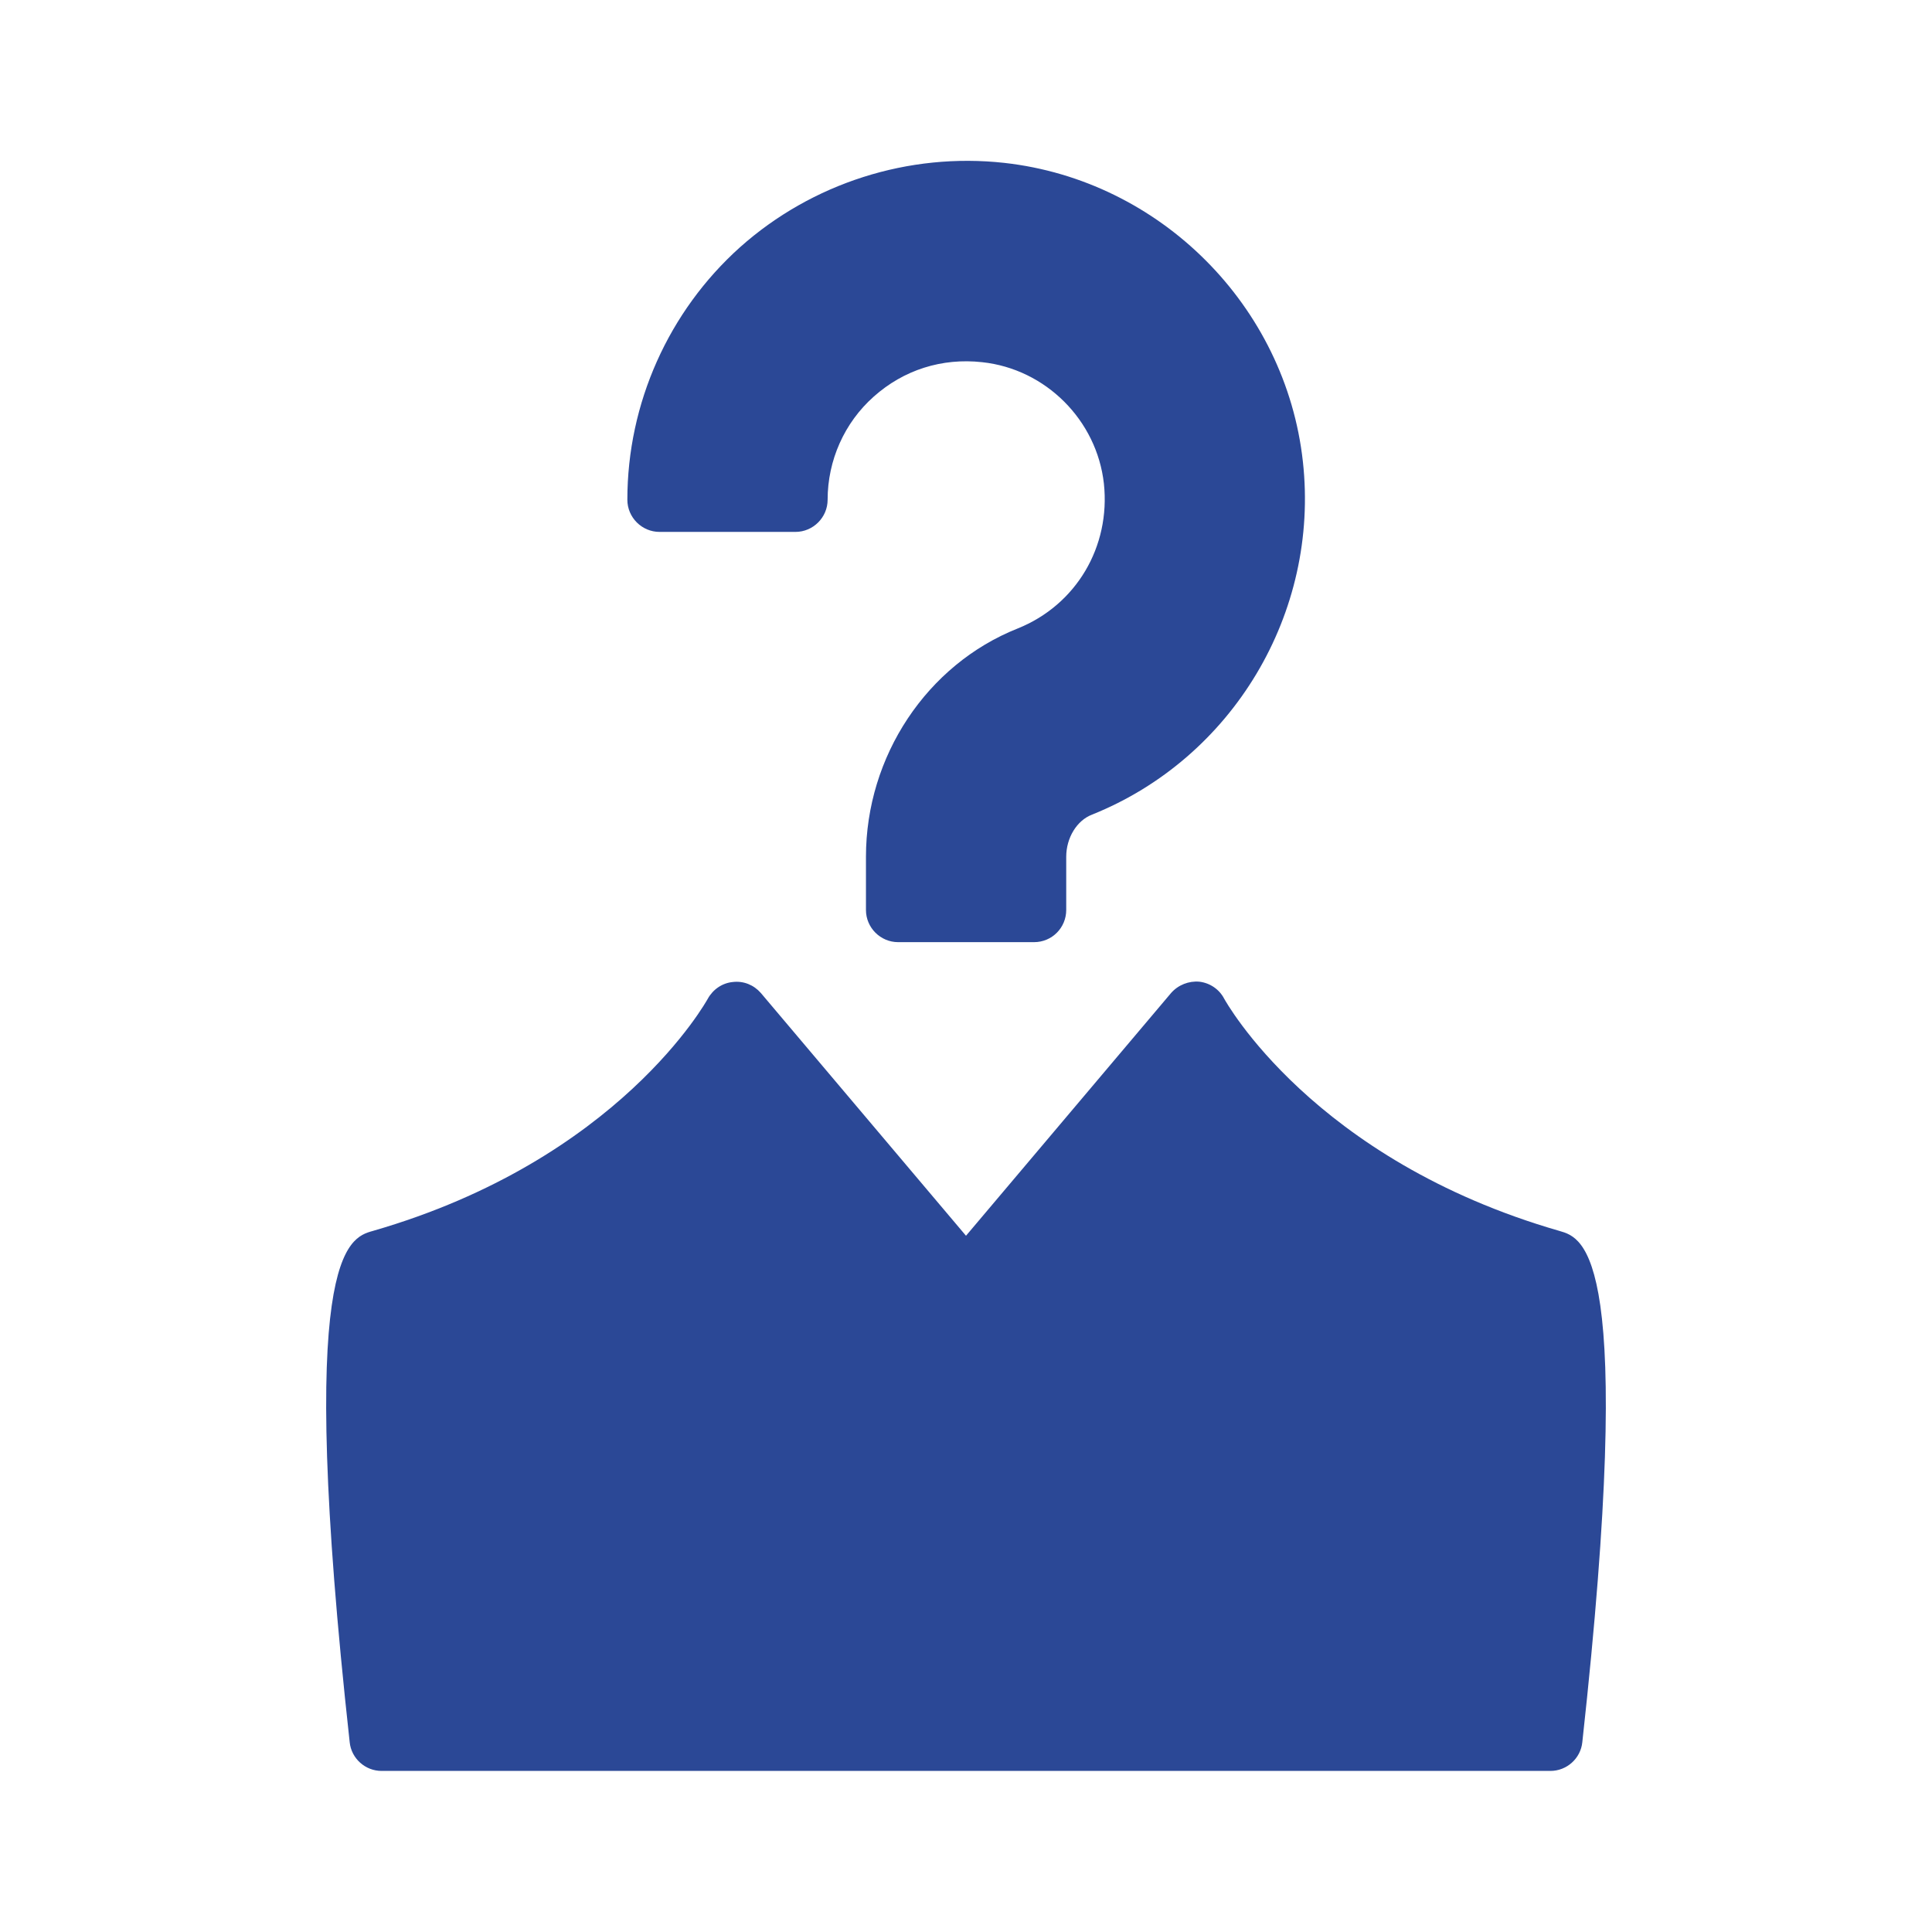 <svg xmlns="http://www.w3.org/2000/svg" width="32" height="32" viewBox="0 0 32 32" fill="none">
  <path d="M16.855 10.41C15.351 11.008 14.343 12.527 14.343 14.191V15.072C14.343 15.365 14.583 15.605 14.876 15.605H17.127C17.425 15.605 17.66 15.365 17.66 15.072V14.191C17.66 13.877 17.836 13.589 18.087 13.493C20.417 12.559 21.857 10.154 21.58 7.647C21.297 5.066 19.217 2.986 16.636 2.698C15.047 2.522 13.447 3.034 12.257 4.095C11.073 5.157 10.391 6.682 10.391 8.277C10.391 8.57 10.631 8.81 10.924 8.81H13.175C13.468 8.81 13.708 8.57 13.708 8.277C13.708 7.626 13.985 7.002 14.471 6.57C14.967 6.127 15.601 5.925 16.268 5.999C17.319 6.111 18.167 6.959 18.284 8.01C18.396 9.055 17.825 10.021 16.855 10.41Z" fill="#2B4896"/>
  <path d="M25.829 20.388C21.738 19.209 20.293 16.569 20.277 16.543C20.197 16.388 20.043 16.281 19.866 16.26C19.691 16.244 19.515 16.313 19.397 16.447L16 20.468L12.602 16.447C12.485 16.313 12.315 16.244 12.139 16.265C11.963 16.281 11.808 16.388 11.723 16.543C11.707 16.569 10.261 19.209 6.176 20.388C5.76 20.505 4.901 20.756 5.792 28.857C5.819 29.124 6.048 29.332 6.32 29.332H25.68C25.952 29.332 26.181 29.124 26.208 28.857C27.099 20.756 26.24 20.505 25.829 20.388Z" fill="#2B4896"/>
</svg>